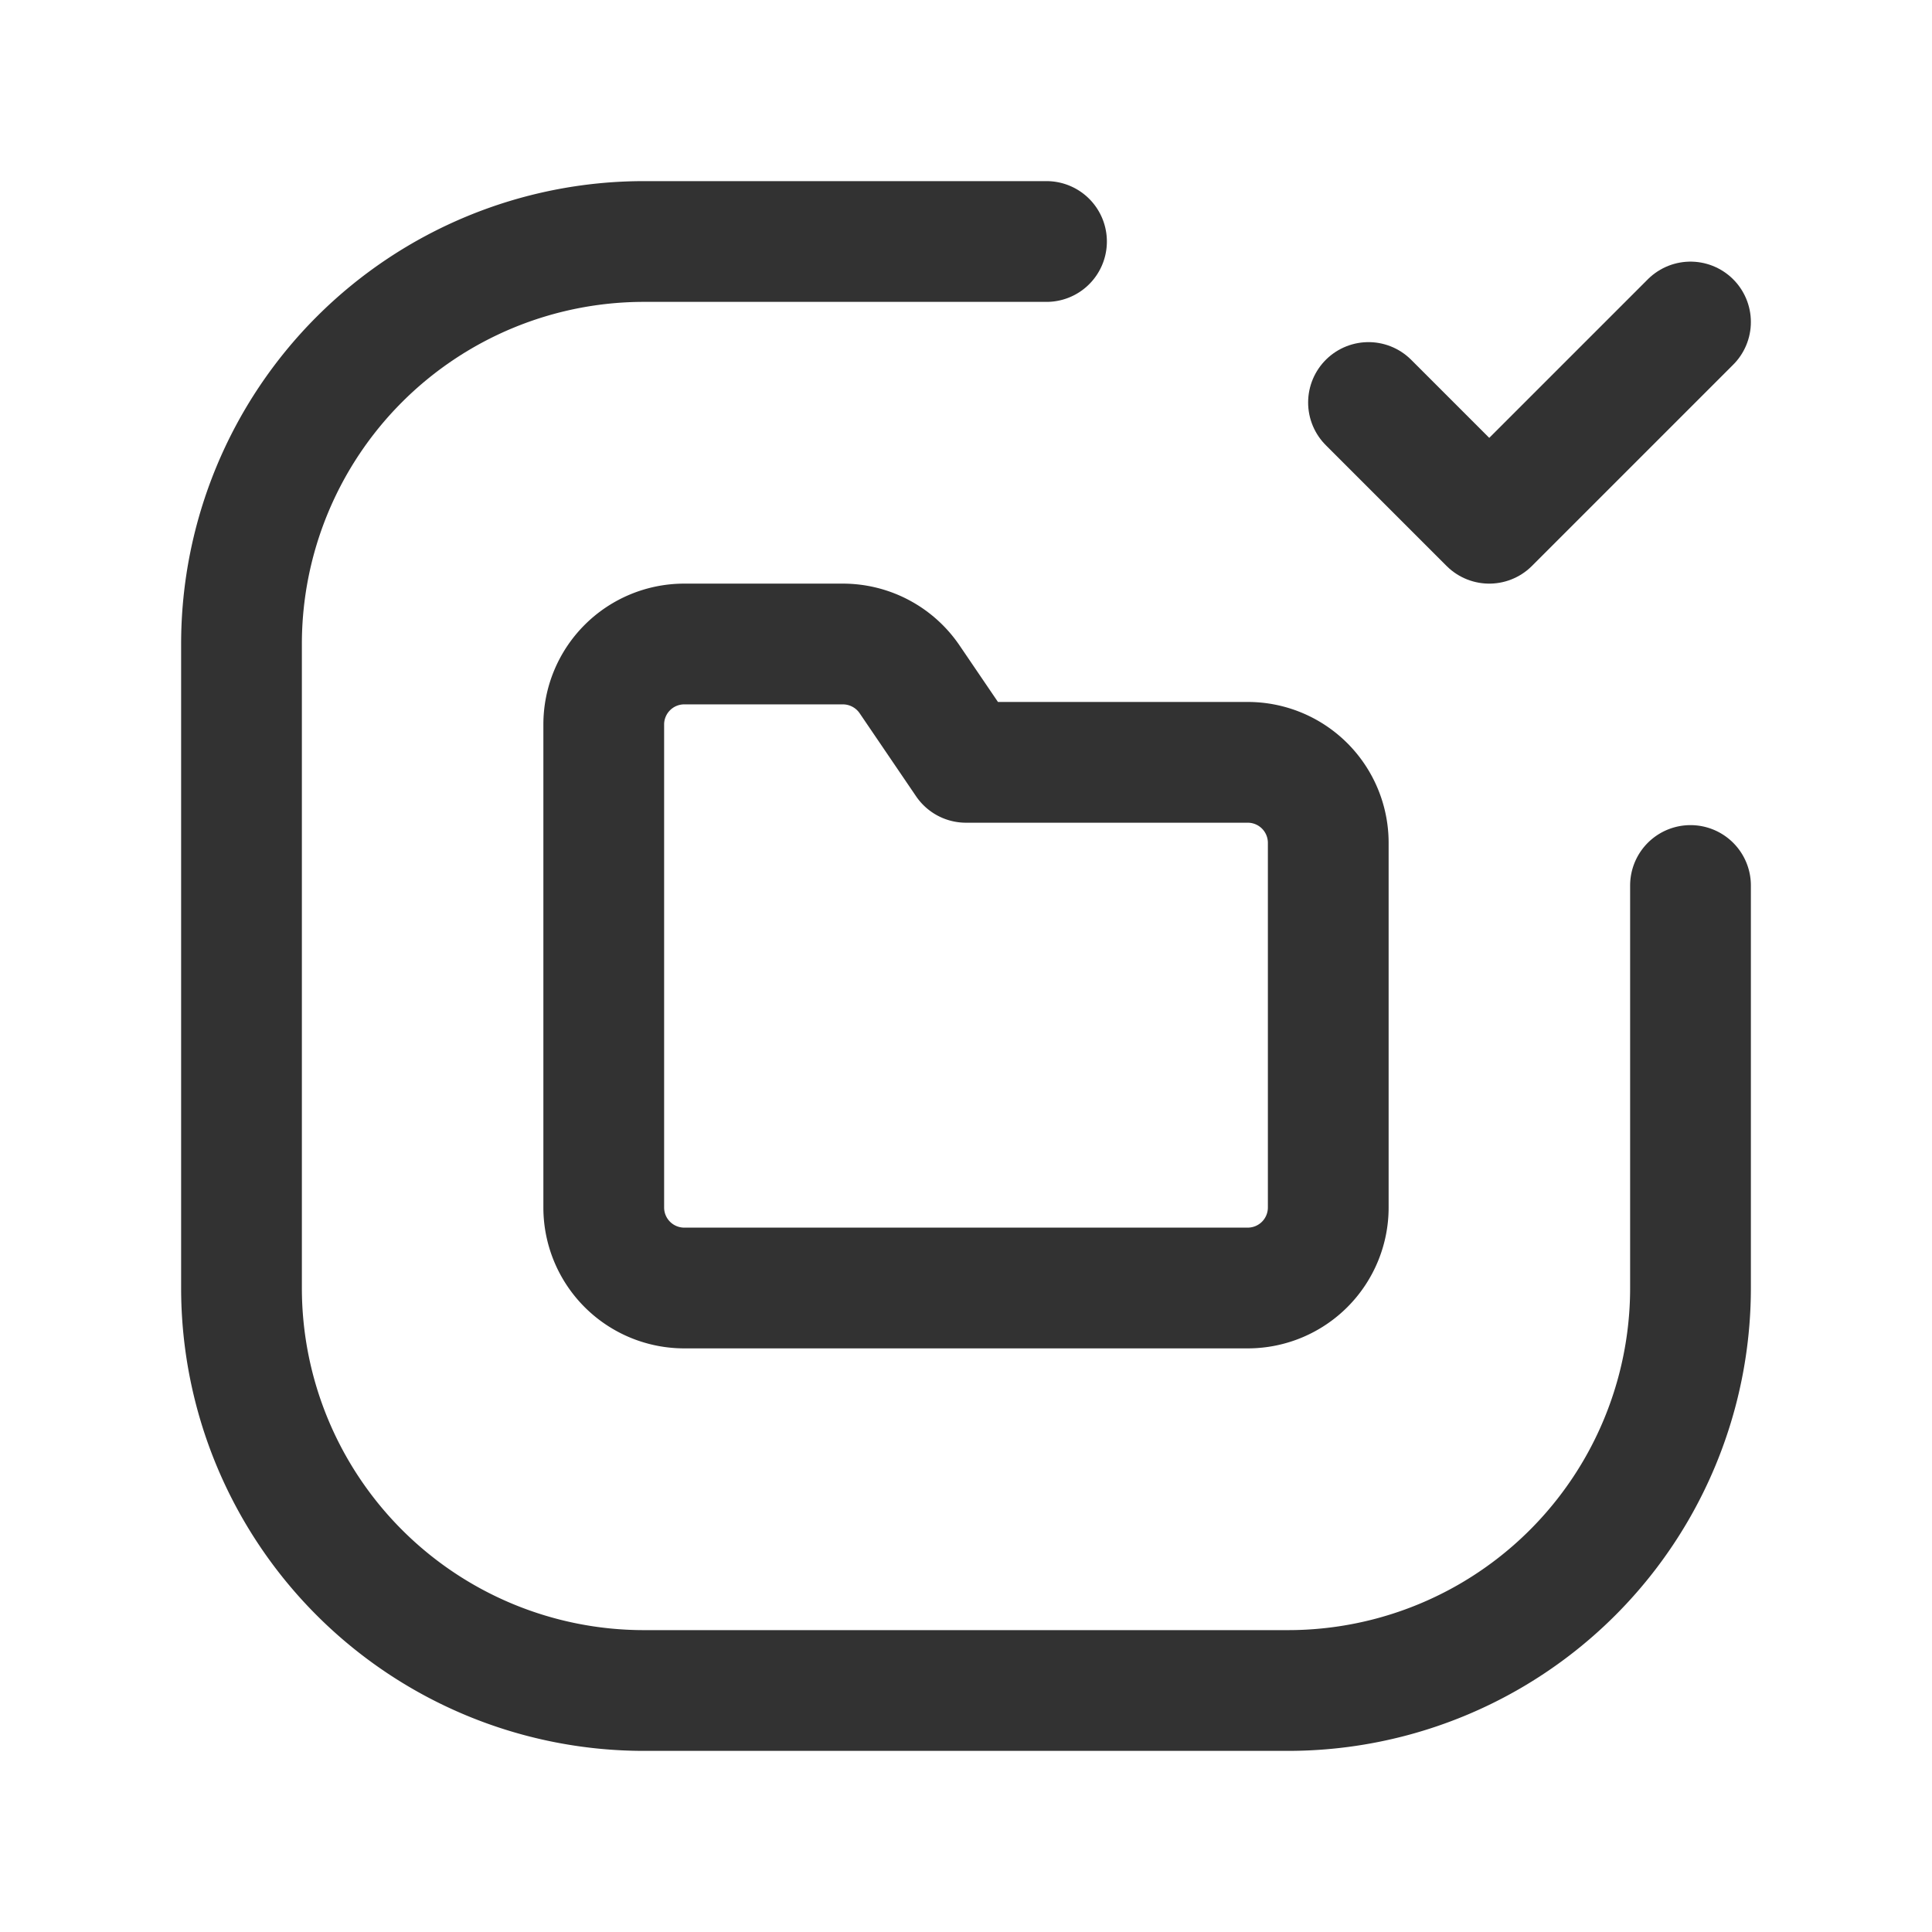 <svg id="Layer_3" data-name="Layer 3" xmlns="http://www.w3.org/2000/svg" viewBox="0 0 24 24"><path d="M21,4,18.5,6.5,17,5" fill="none" stroke="#323232" stroke-linecap="round" stroke-linejoin="round" stroke-width="1.5"/><path d="M21,11v5a5,5,0,0,1-5,5H8a5,5,0,0,1-5-5V8A5,5,0,0,1,8,3h5" fill="none" stroke="#323232" stroke-linecap="round" stroke-linejoin="round" stroke-width="1.5"/><path d="M15.5,9.47H12l-.702-1.033A1.003,1.003,0,0,0,10.471,8H8.5a1,1,0,0,0-1,1v6a1,1,0,0,0,1,1h7a1,1,0,0,0,1-1V10.47A1,1,0,0,0,15.5,9.47Z" fill="none" stroke="#323232" stroke-linecap="round" stroke-linejoin="round" stroke-width="1.5"/><path d="M0,24V0H24V24Z" fill="none"/></svg>
